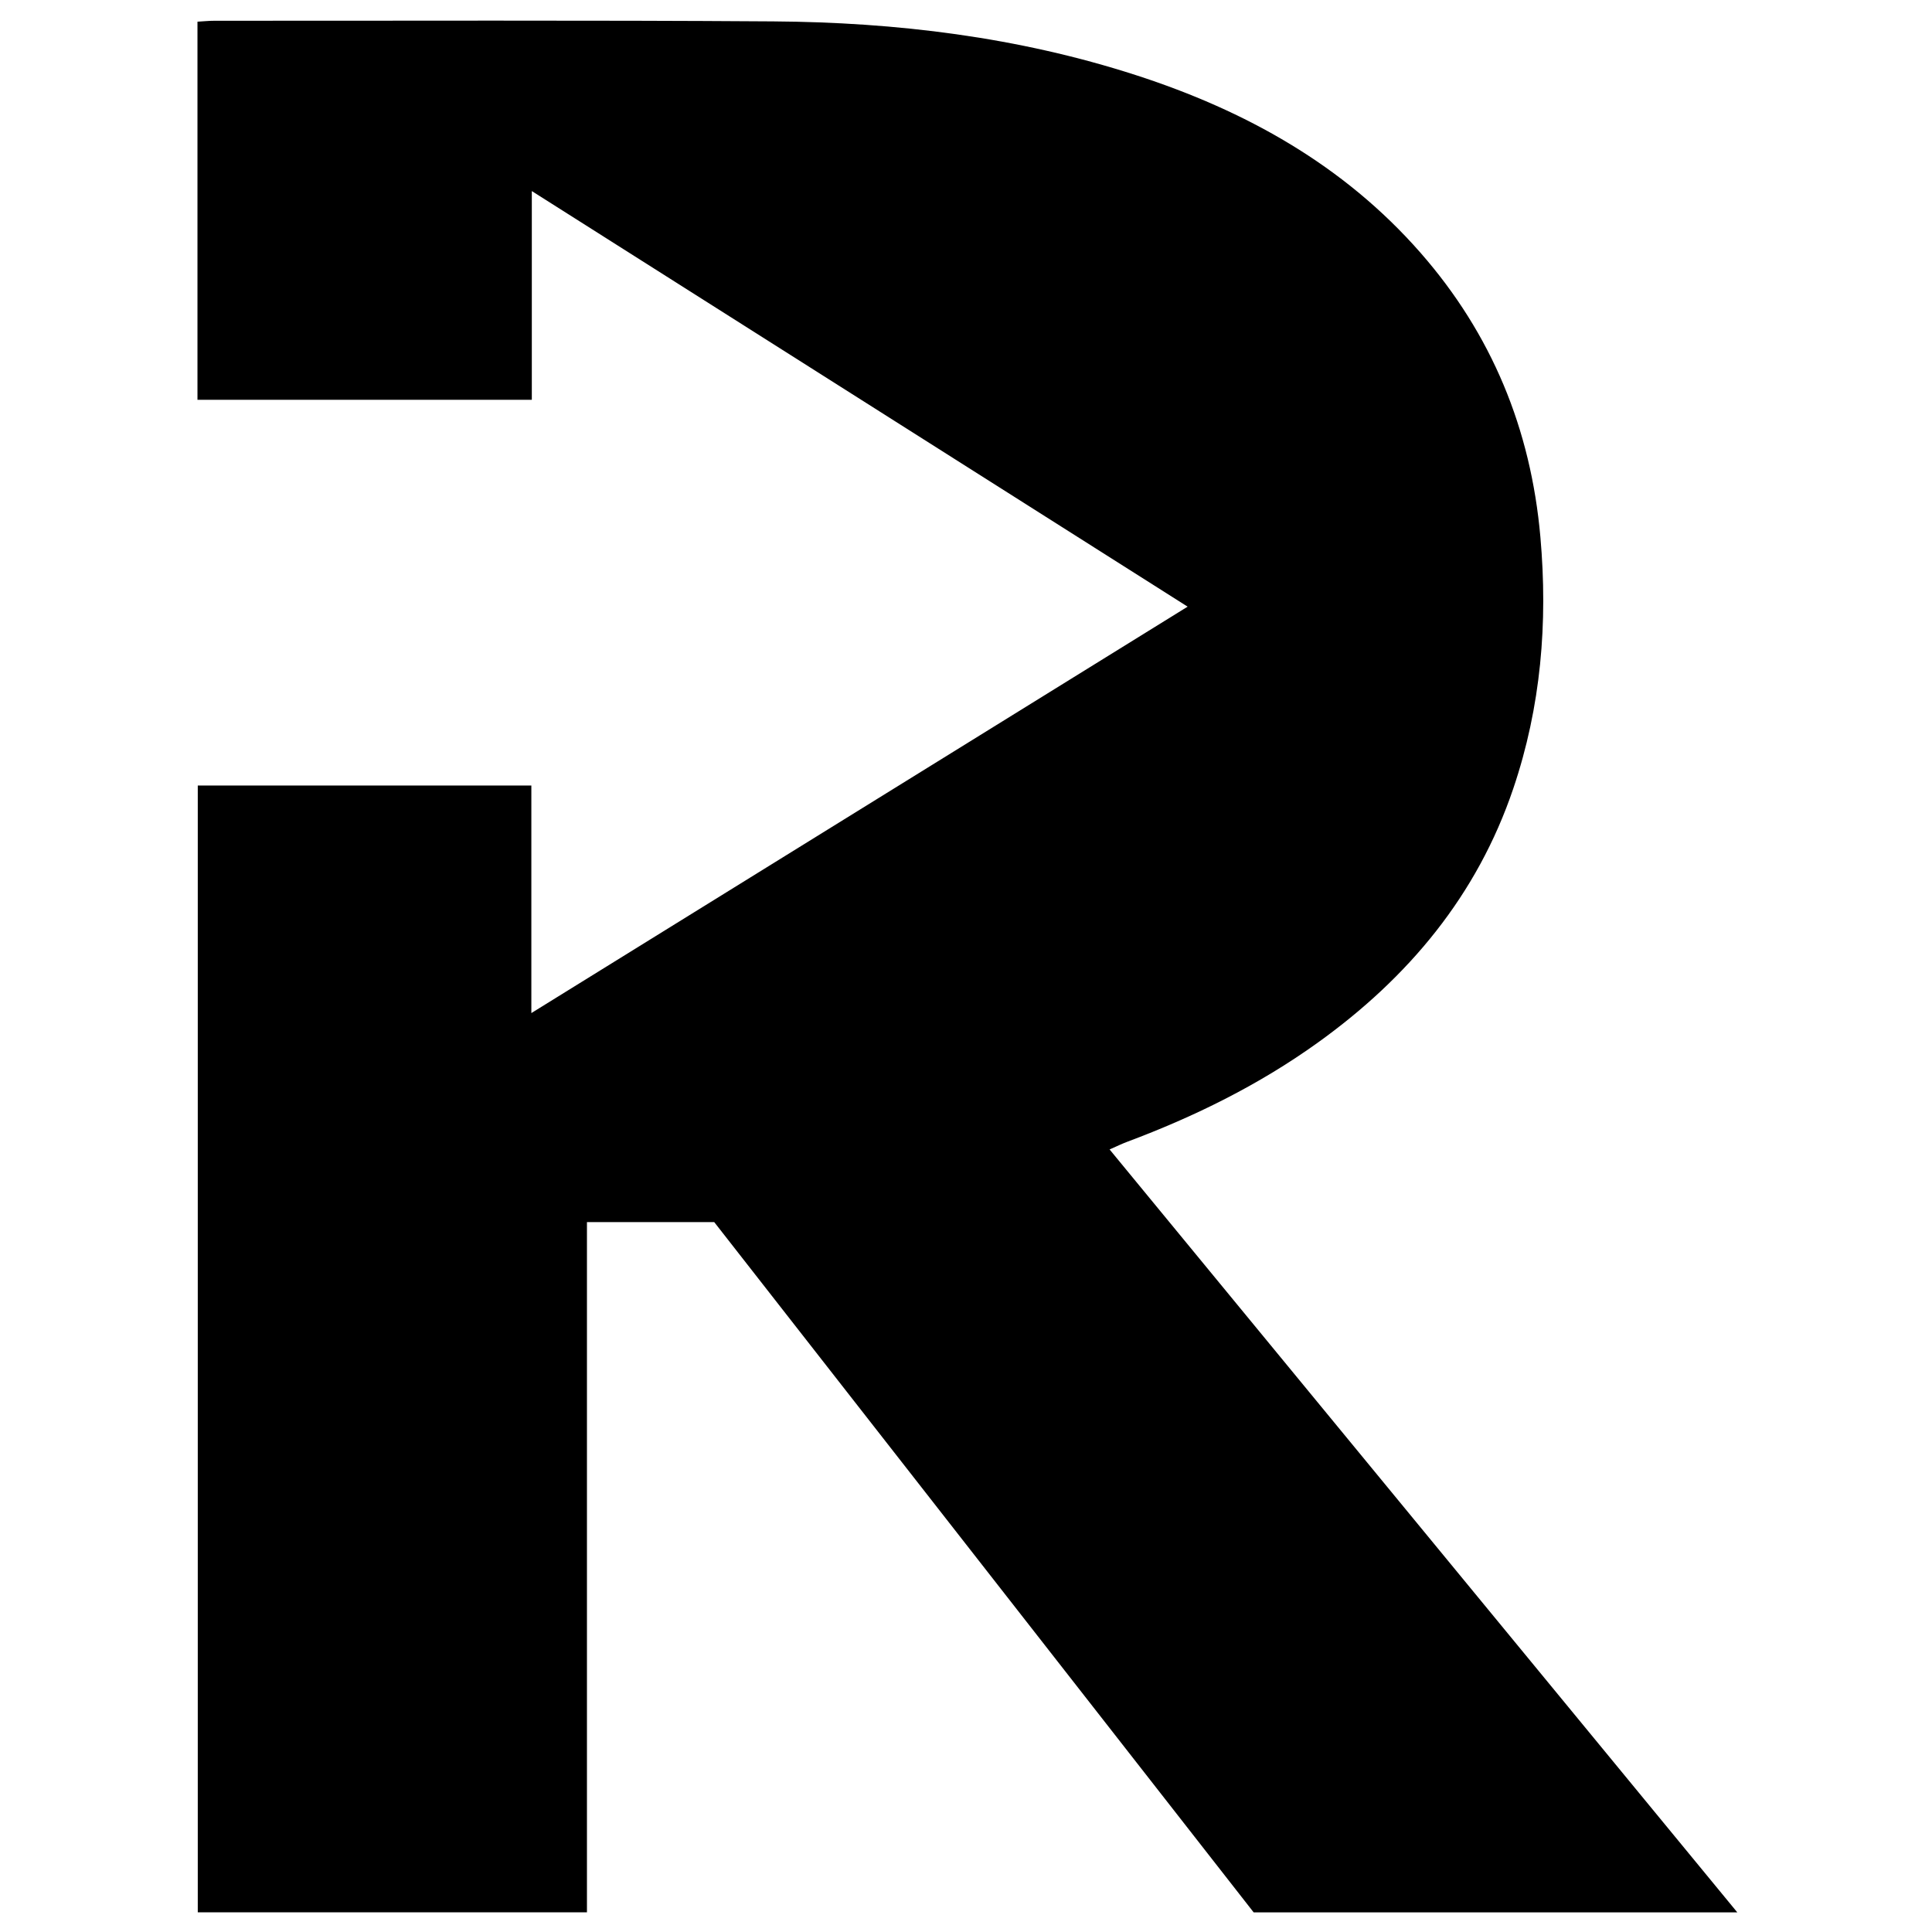 <?xml version="1.0" encoding="iso-8859-1"?>
<!-- Generator: Adobe Illustrator 19.0.0, SVG Export Plug-In . SVG Version: 6.00 Build 0)  -->
<svg version="1.1" id="Layer_1" xmlns="http://www.w3.org/2000/svg" x="0px"
     y="0px"
     viewBox="0 0 500 500" enable-background="new 0 0 500 500" xml:space="preserve">
<path d="M307.358,157.002c-56.617-35.878-112.803-71.484-169.724-107.555c0,18.563,0,36.183,0,54.022c-29.028,0-57.625,0-86.529,0
	c0-32.707,0-65.122,0-97.858c1.594-0.09,3.012-0.241,4.43-0.24c48.166,0.02,96.334-0.166,144.499,0.163
	c31.903,0.218,63.402,4.04,93.9,13.898c28.362,9.168,53.8,23.27,73.701,45.992c18.429,21.042,28.547,45.601,31.016,73.533
	c1.966,22.238,0.154,43.931-7.009,65.105c-9.367,27.689-27.148,48.934-50.614,65.783c-15.219,10.927-31.859,19.127-49.361,25.671
	c-1.327,0.496-2.604,1.128-4.505,1.959c54.183,65.854,108.106,131.392,162.455,197.447c-41.906,0-83.215,0-125.167,0
	c-46.318-59.27-92.972-118.968-139.607-178.642c-10.892,0-21.698,0-32.938,0c0,59.544,0,118.91,0,178.626
	c-33.73,0-67.027,0-100.719,0c0-97.014,0-194.121,0-291.616c28.62,0,57.224,0,86.329,0c0,19.234,0,38.593,0,58.893
	C194.557,226.857,250.816,192.017,307.358,157.002z"/>
</svg>

